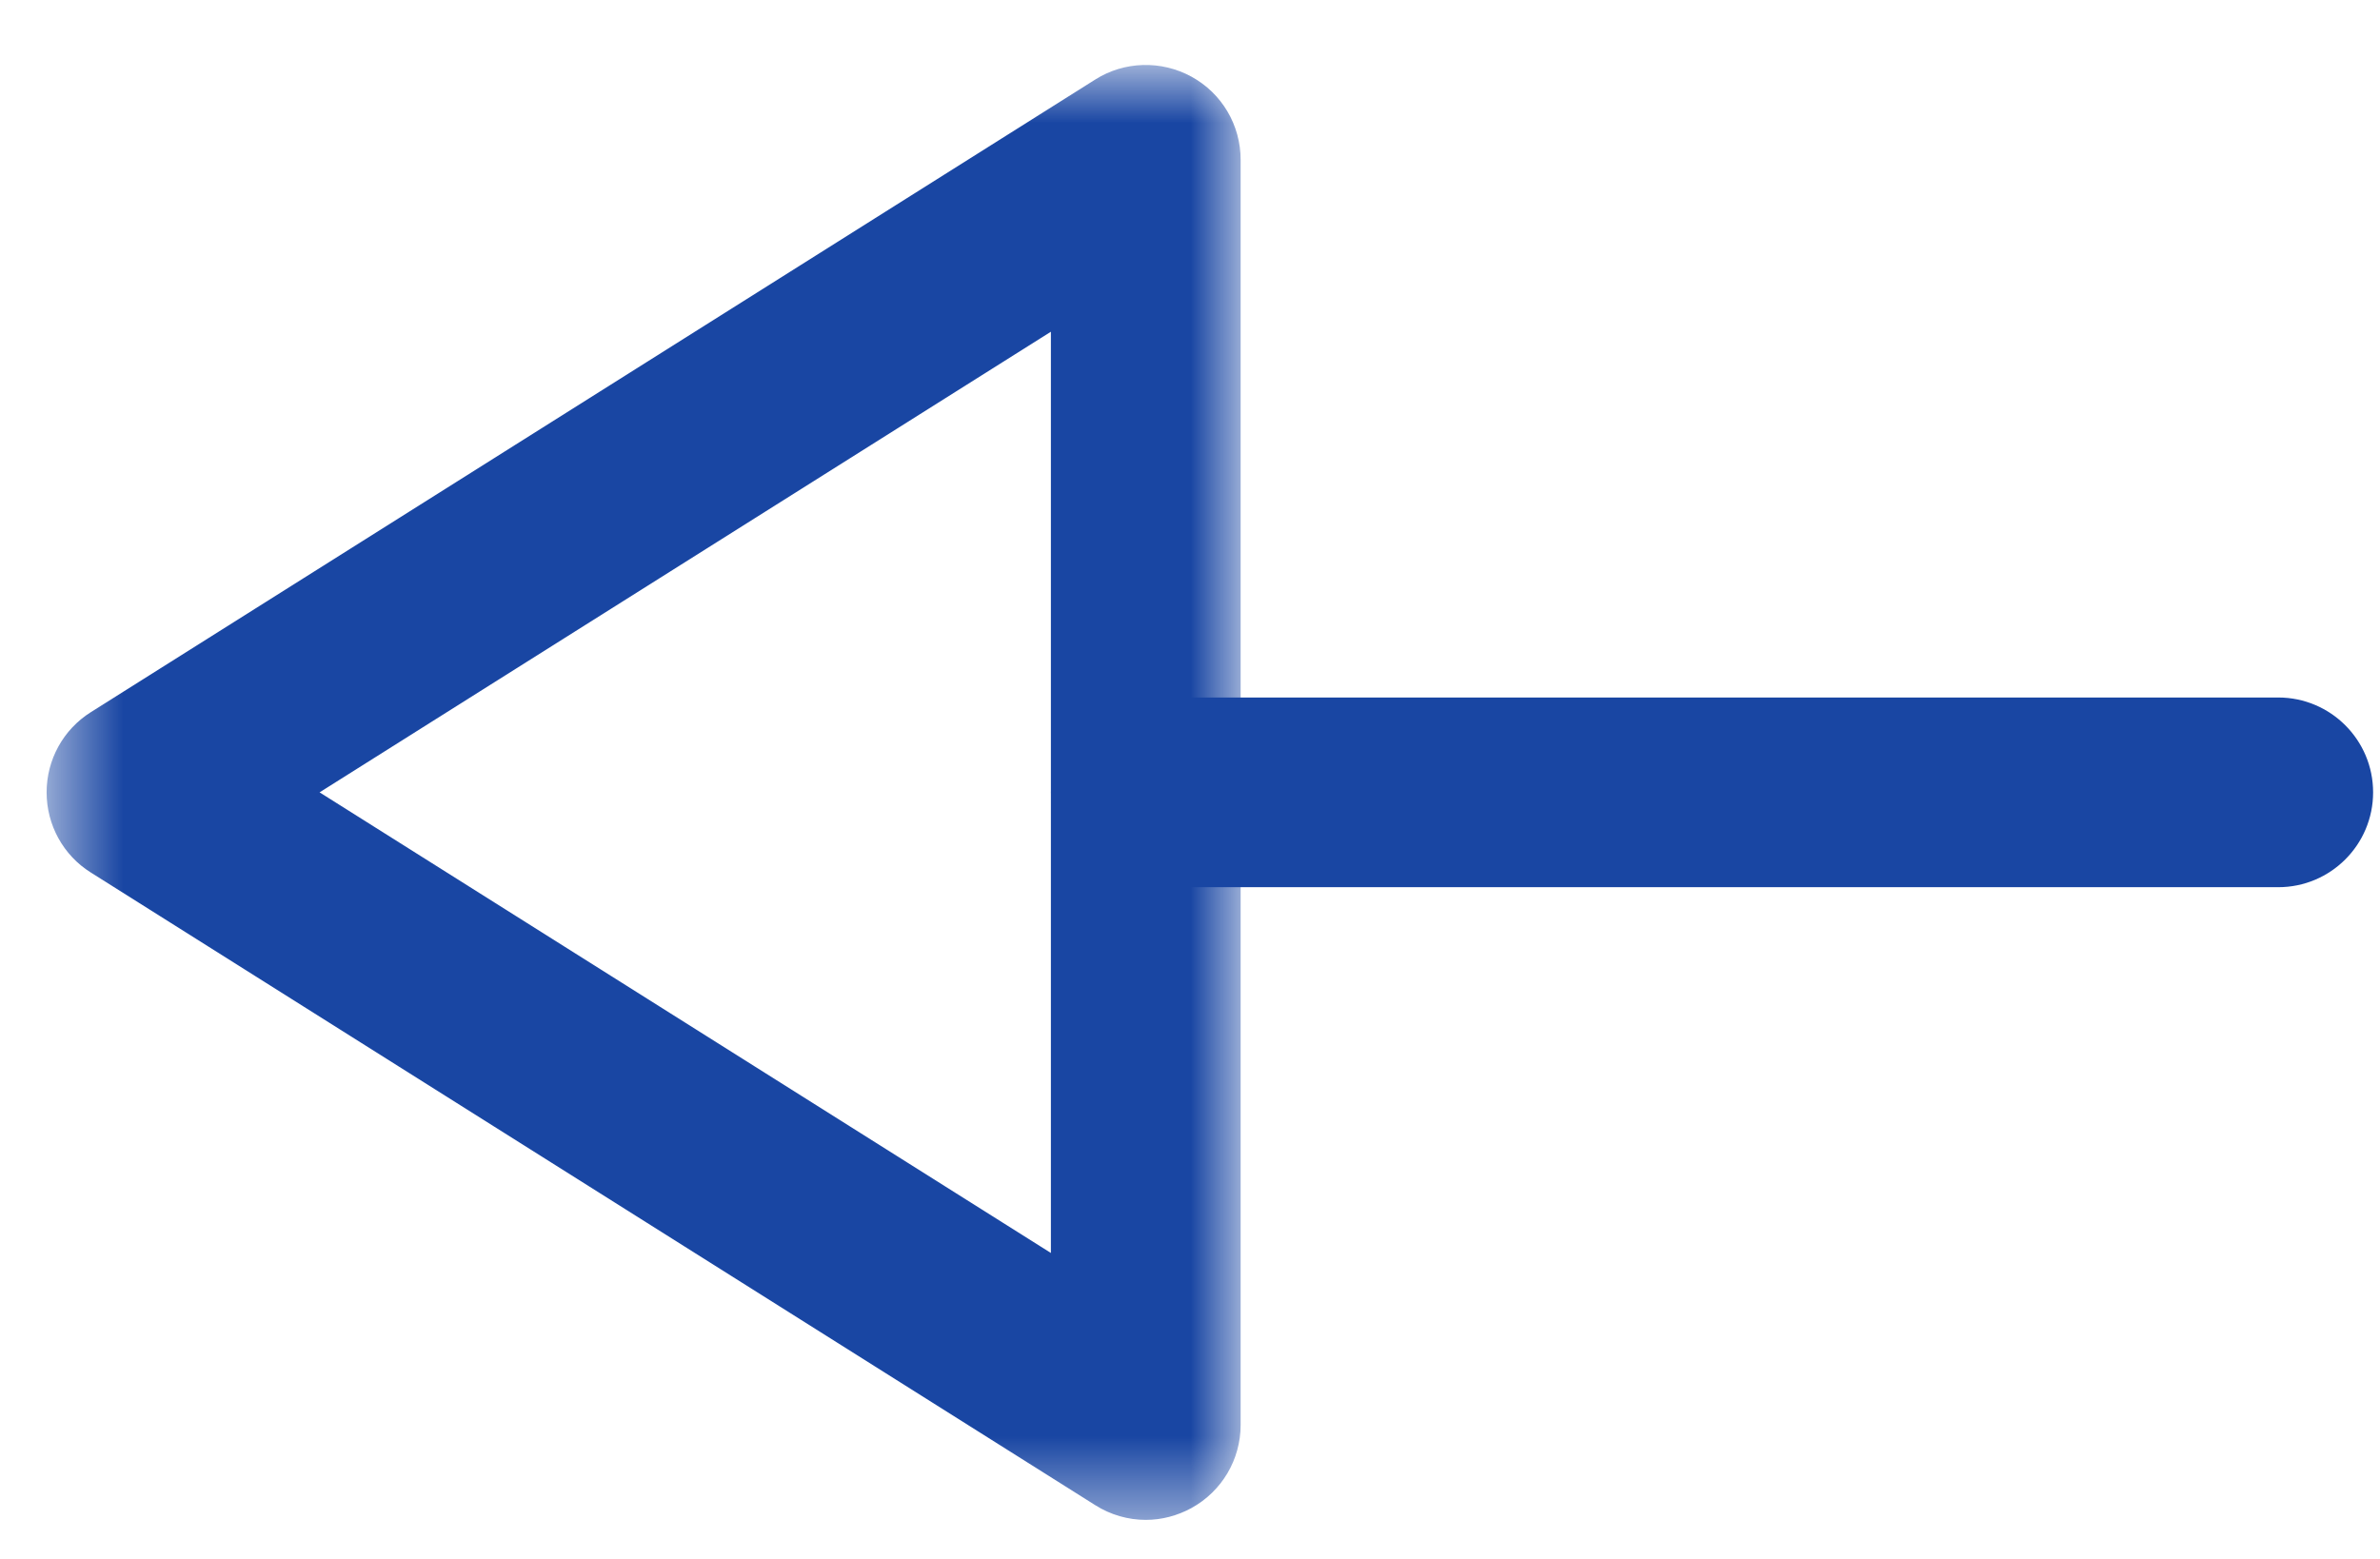 <svg width="29" height="19" viewBox="0 0 29 19" fill="none" xmlns="http://www.w3.org/2000/svg">
<path fill-rule="evenodd" clip-rule="evenodd" d="M13.962 10.813H27.76C28.398 10.813 28.916 10.295 28.916 9.657C28.916 9.019 28.398 8.501 27.76 8.501H13.962C13.324 8.501 12.806 9.019 12.806 9.657C12.806 10.295 13.324 10.813 13.962 10.813" fill="#1946A3"/>
<mask id="mask0_126_93" style="mask-type:luminance" maskUnits="userSpaceOnUse" x="0" y="0" width="16" height="19">
<path fill-rule="evenodd" clip-rule="evenodd" d="M15.117 0.792H0.568V18.523H15.117V0.792Z" fill="white"/>
</mask>
<g mask="url(#mask0_126_93)">
<path fill-rule="evenodd" clip-rule="evenodd" d="M12.805 4.043V15.271L3.894 9.657L12.805 4.043ZM13.961 18.524C14.154 18.524 14.345 18.474 14.519 18.379C14.889 18.175 15.117 17.788 15.117 17.367V1.948C15.117 1.525 14.889 1.138 14.519 0.935C14.151 0.733 13.699 0.745 13.346 0.969L1.108 8.679C0.77 8.891 0.568 9.26 0.568 9.657C0.568 10.054 0.77 10.424 1.108 10.635L13.346 18.345C13.532 18.463 13.747 18.524 13.961 18.524V18.524Z" fill="#1946A3"/>
</g>
</svg>
